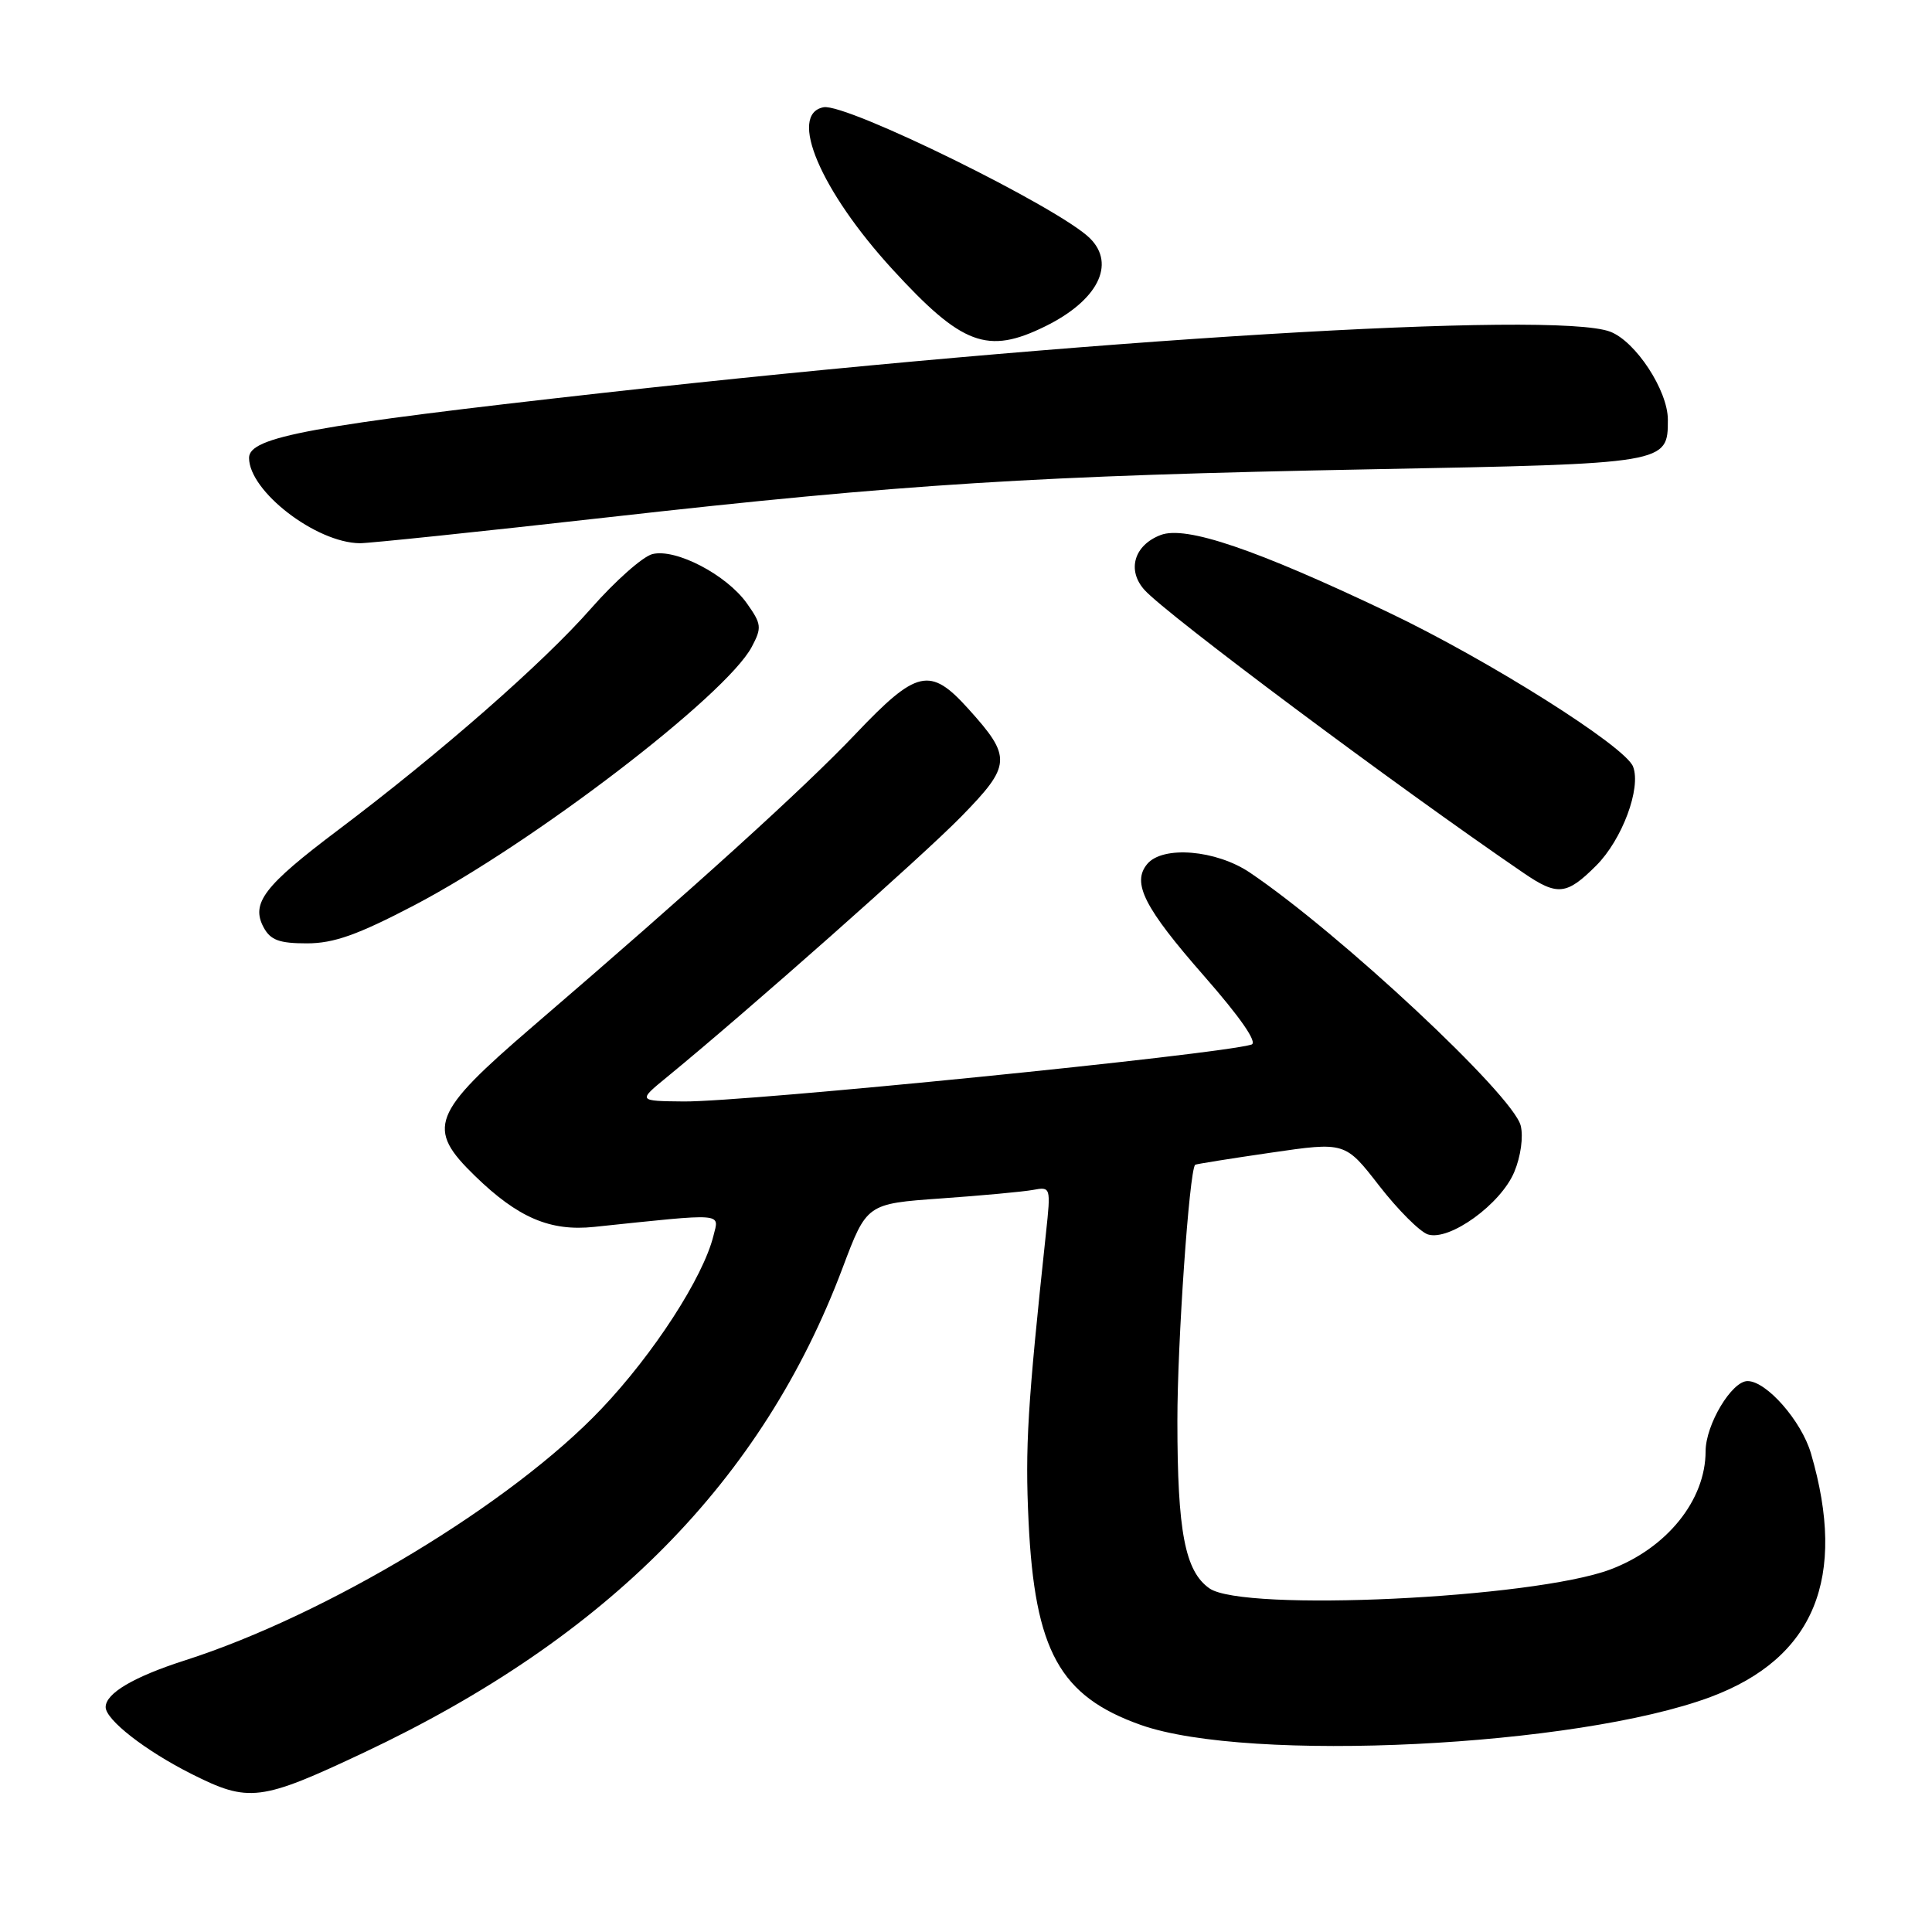 <?xml version="1.0" encoding="UTF-8" standalone="no"?>
<!DOCTYPE svg PUBLIC "-//W3C//DTD SVG 1.1//EN" "http://www.w3.org/Graphics/SVG/1.1/DTD/svg11.dtd" >
<svg xmlns="http://www.w3.org/2000/svg" xmlns:xlink="http://www.w3.org/1999/xlink" version="1.1" viewBox="0 0 256 256">
 <g >
 <path fill="currentColor"
d=" M 48.25 232.21 C 80.52 216.99 101.05 196.19 111.65 168.00 C 114.85 159.50 114.85 159.50 124.68 158.80 C 130.08 158.42 135.57 157.91 136.88 157.67 C 139.23 157.23 139.25 157.30 138.60 163.36 C 136.15 186.31 135.82 191.69 136.29 201.61 C 137.11 218.77 140.42 224.76 151.18 228.57 C 165.46 233.61 208.98 231.47 226.68 224.85 C 240.41 219.71 244.79 209.07 239.96 192.58 C 238.70 188.28 234.07 183.00 231.56 183.00 C 229.46 183.00 226.01 188.77 226.00 192.30 C 226.00 198.79 220.85 205.16 213.36 207.97 C 203.11 211.80 164.74 213.61 160.26 210.47 C 157.02 208.20 156.01 202.96 156.01 188.29 C 156.00 177.94 157.58 155.22 158.36 154.34 C 158.44 154.25 162.94 153.53 168.37 152.74 C 178.24 151.30 178.24 151.30 182.76 157.13 C 185.25 160.33 188.15 163.23 189.21 163.57 C 192.07 164.47 198.87 159.56 200.65 155.29 C 201.51 153.24 201.87 150.62 201.50 149.15 C 200.48 145.10 177.54 123.67 165.61 115.62 C 161.15 112.61 154.06 112.02 152.01 114.49 C 149.94 116.98 151.62 120.28 159.55 129.33 C 164.36 134.82 166.67 138.15 165.83 138.41 C 161.51 139.74 98.83 146.02 90.61 145.95 C 84.50 145.89 84.50 145.89 88.40 142.70 C 99.25 133.80 122.19 113.49 127.35 108.22 C 134.04 101.38 134.11 100.34 128.28 93.89 C 123.24 88.31 121.48 88.71 113.35 97.27 C 106.51 104.47 91.97 117.65 70.58 136.02 C 57.16 147.56 56.41 149.49 62.95 155.83 C 68.65 161.37 72.91 163.18 78.73 162.57 C 96.22 160.74 95.30 160.67 94.54 163.73 C 93.18 169.25 86.62 179.39 79.68 186.69 C 67.79 199.22 43.40 213.95 24.50 220.01 C 17.70 222.19 14.00 224.38 14.00 226.20 C 14.00 227.88 19.26 231.98 25.38 235.06 C 32.97 238.88 34.51 238.69 48.25 232.21 Z  M 54.88 119.96 C 70.68 111.68 96.20 92.14 99.61 85.72 C 100.97 83.16 100.91 82.69 98.96 79.94 C 96.26 76.15 89.54 72.65 86.45 73.42 C 85.17 73.74 81.51 76.99 78.31 80.63 C 71.98 87.84 58.33 99.79 44.78 110.00 C 34.98 117.38 33.22 119.68 34.93 122.88 C 35.84 124.57 37.00 125.00 40.66 125.00 C 44.23 125.00 47.38 123.88 54.88 119.96 Z  M 211.51 114.69 C 214.94 111.26 217.49 104.43 216.39 101.58 C 215.36 98.89 197.19 87.43 183.93 81.12 C 166.40 72.77 157.13 69.62 153.80 70.89 C 150.27 72.23 149.29 75.56 151.66 78.18 C 154.65 81.48 185.05 104.18 201.89 115.68 C 206.37 118.74 207.58 118.62 211.51 114.69 Z  M 80.68 68.53 C 119.75 64.13 137.27 63.03 181.81 62.18 C 221.01 61.44 221.00 61.44 221.00 55.61 C 221.00 51.74 216.73 45.23 213.36 43.95 C 206.01 41.15 143.69 44.94 80.00 52.05 C 41.17 56.39 33.00 57.89 33.00 60.67 C 33.00 65.09 41.87 71.92 47.68 71.98 C 48.88 71.99 63.73 70.44 80.68 68.53 Z  M 138.50 43.24 C 145.44 39.83 147.88 35.03 144.44 31.59 C 140.39 27.54 112.15 13.64 109.13 14.21 C 104.40 15.11 108.72 25.28 118.26 35.69 C 127.48 45.75 130.85 47.01 138.50 43.24 Z "/>
</g>
</svg>